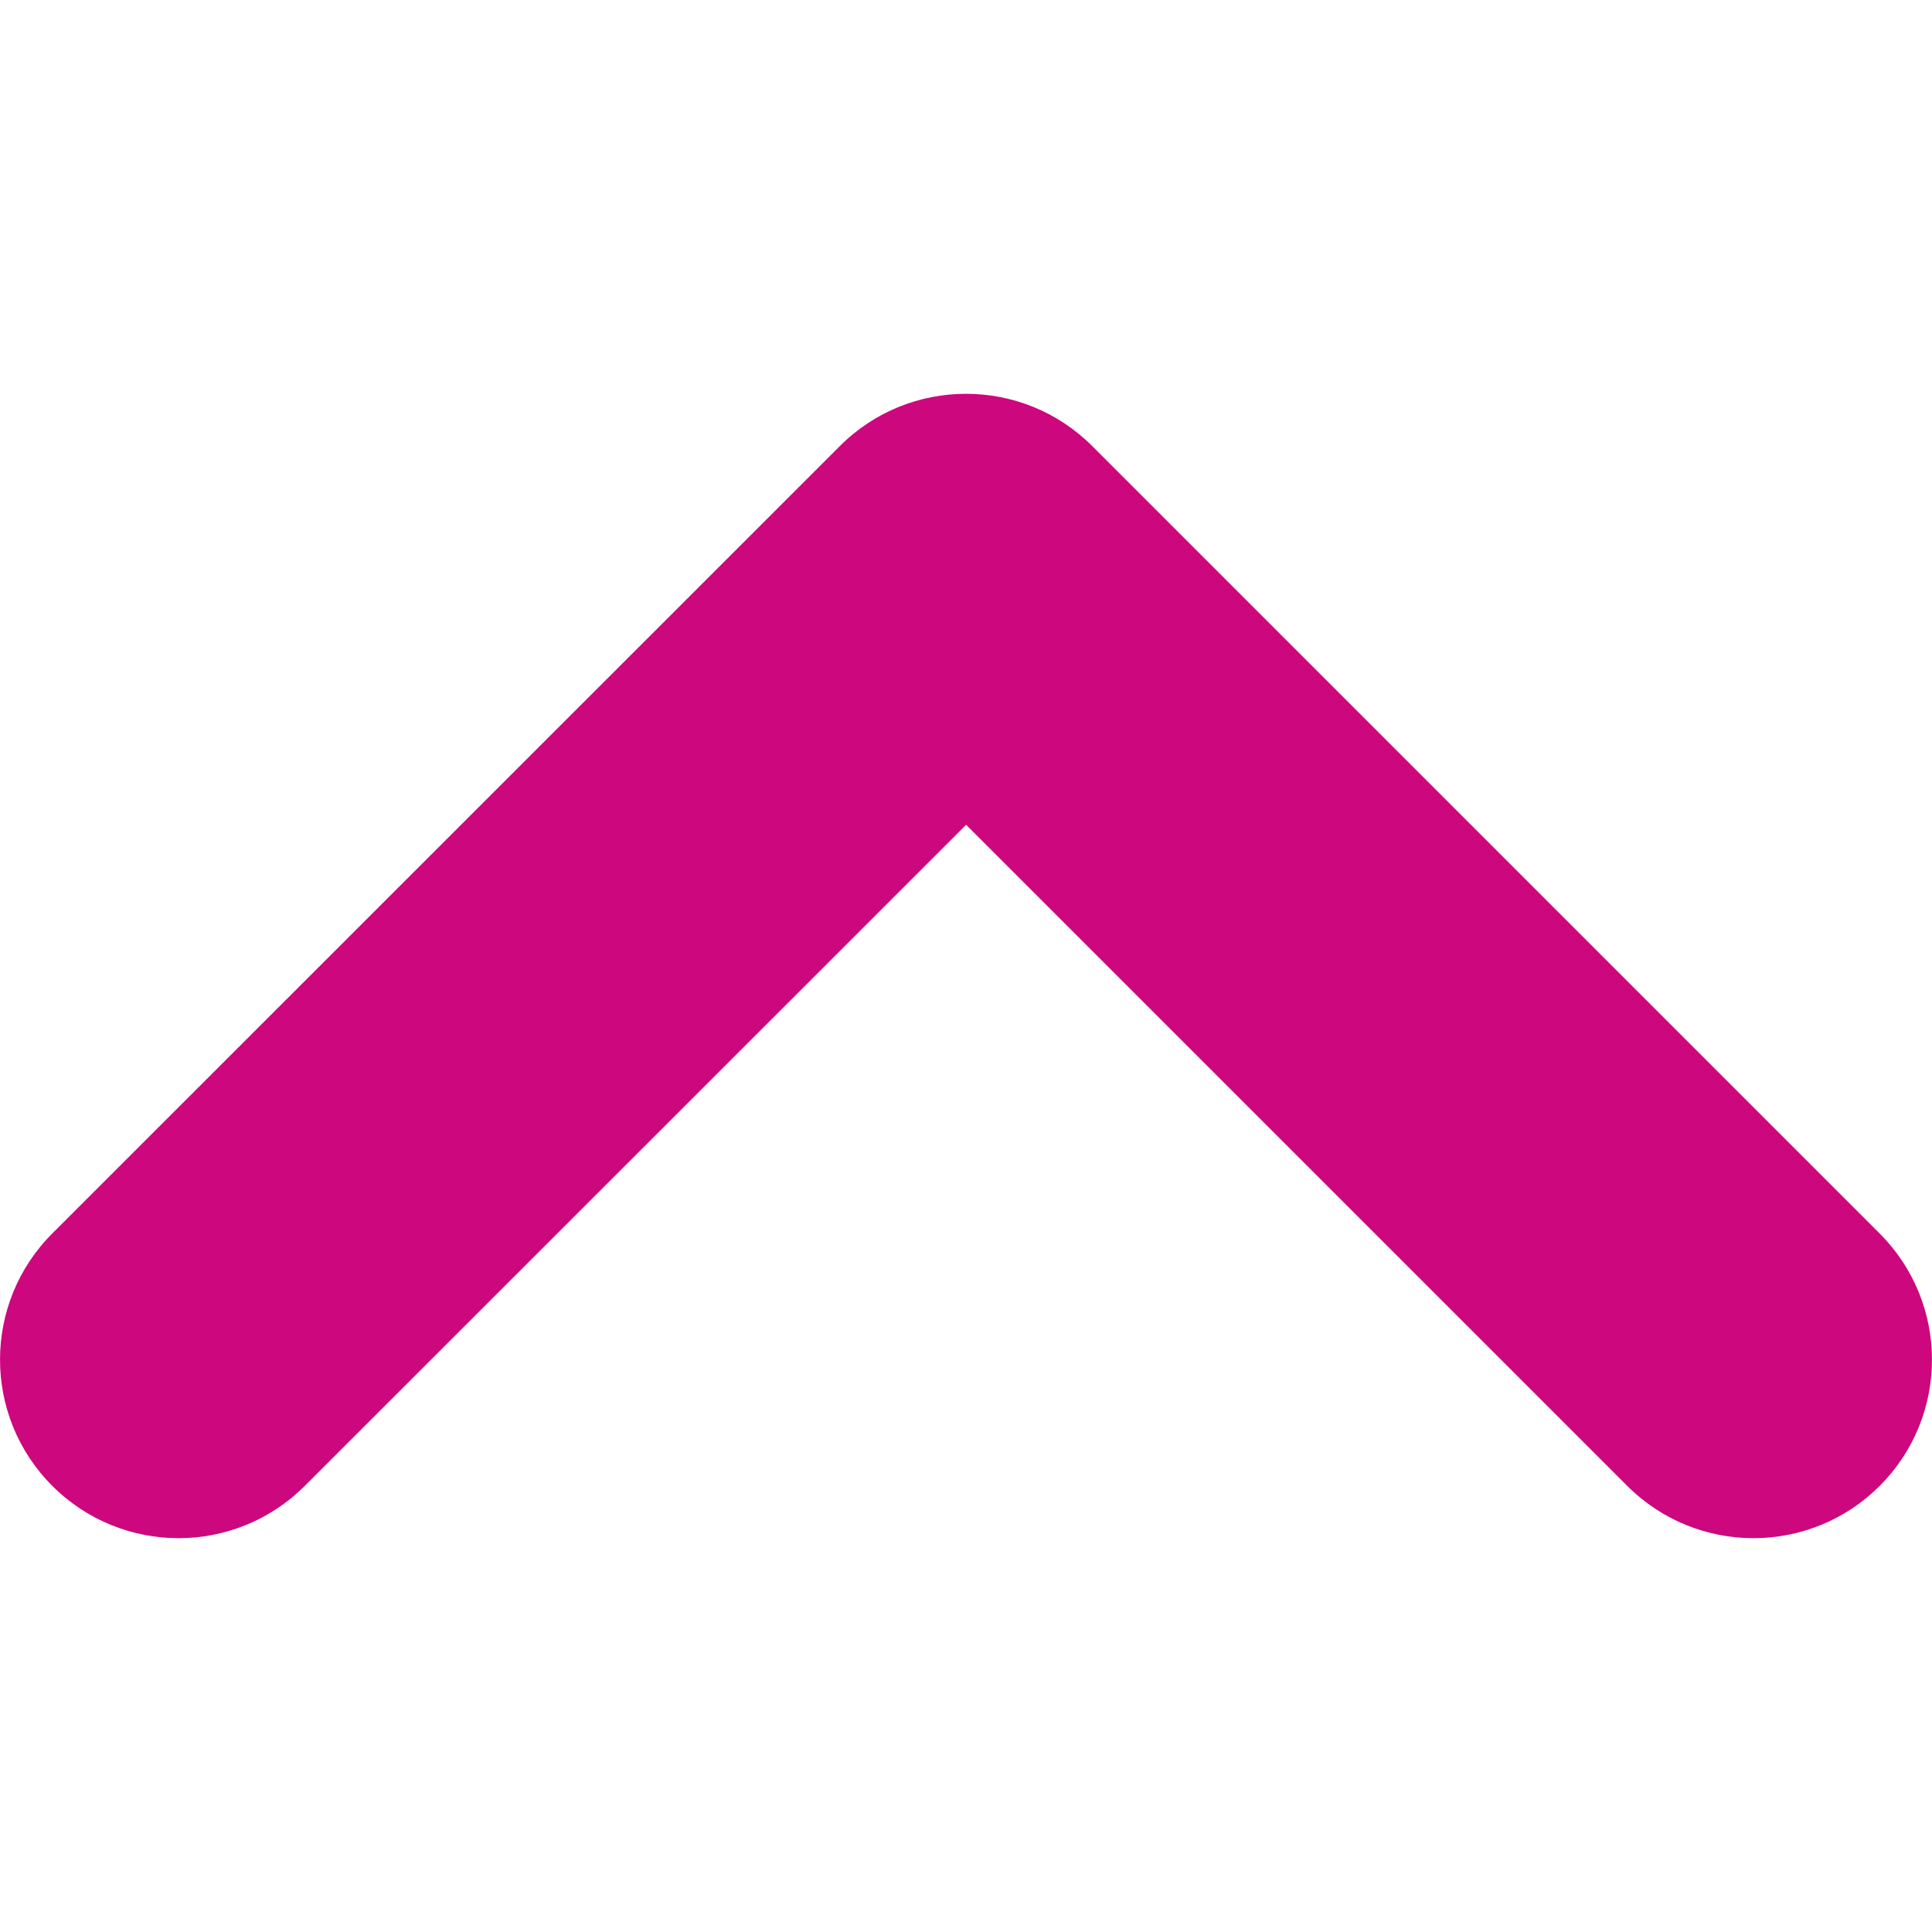 <!-- Created with Inkscape (http://www.inkscape.org/) --><svg xmlns:dc="http://purl.org/dc/elements/1.1/" xmlns:cc="http://creativecommons.org/ns#" xmlns:rdf="http://www.w3.org/1999/02/22-rdf-syntax-ns#" xmlns:svg="http://www.w3.org/2000/svg" xmlns="http://www.w3.org/2000/svg" version="1.1" width="23" height="23" viewBox="0 0 21.643 12.82" id="Layer_1" xml:space="preserve"><defs id="defs7"/>
<path d="m 21.057,12.234 c -0.781,0.781 -2.047,0.781 -2.828,0 l -7.406,-7.406 -7.409,7.406 c -0.781,0.781 -2.047,0.781 -2.828,0 -0.781,-0.781 -0.781,-2.047 0,-2.828 l 8.822,-8.82 c 0.39,-0.391 0.902,-0.586 1.414,-0.586 0.512,0 1.023,0.195 1.414,0.586 l 8.82,8.82 c 0.782,0.781 0.782,2.047 10e-4,2.828 z" id="path3" style="fill:#cd077e;fill-opacity:1"/>
</svg>